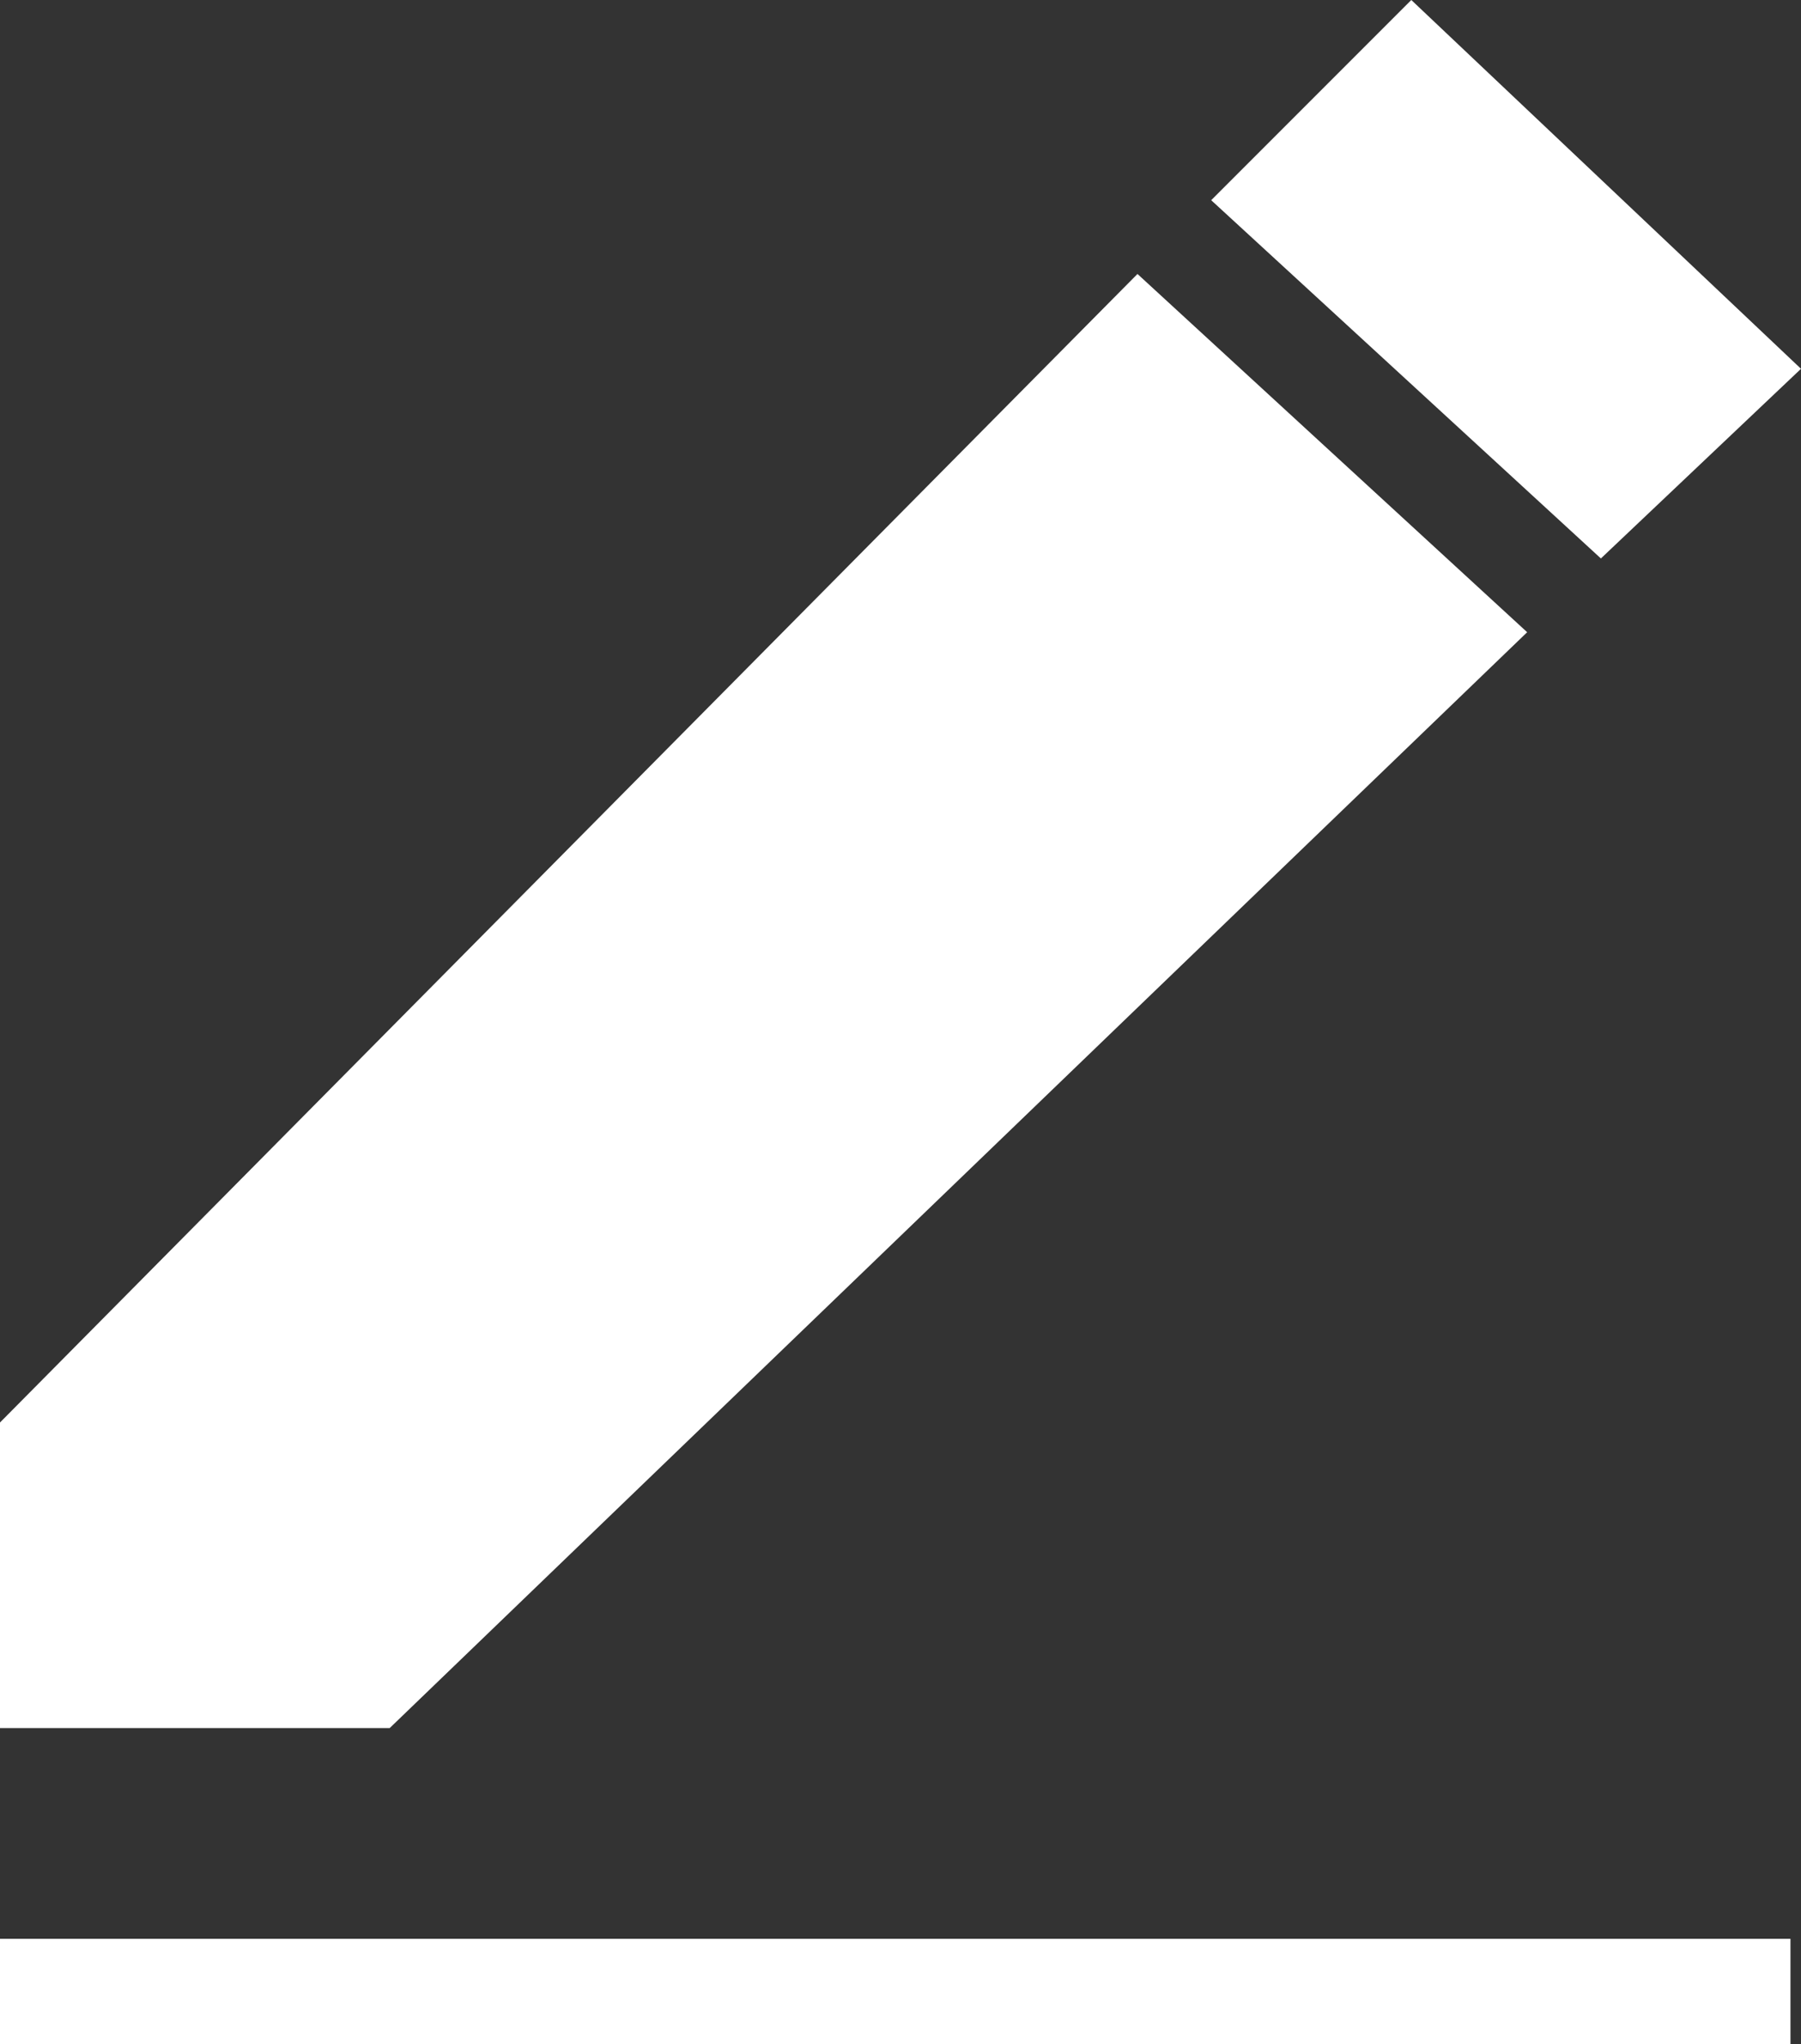 <?xml version="1.0" encoding="utf-8"?>
<!DOCTYPE svg PUBLIC "-//W3C//DTD SVG 1.1//EN" "http://www.w3.org/Graphics/SVG/1.1/DTD/svg11.dtd">
<svg version="1.1" id="pencil" xmlns="http://www.w3.org/2000/svg" xmlns:xlink="http://www.w3.org/1999/xlink" x="0px" y="0px"
	 viewBox="0 0 17.1 19.4" xml:space="preserve">
  <rect x="0" y="0" width="17.1" height="19.4" fill="#333333" stroke="none"/>
  <g>
    <g>
      <rect fill="#ffffff" y="18.4" width="17" height="1"/>
    </g>
    <g>
      <polygon fill="#ffffff" points="15.2,5.3 17.1,3.5 13.4,0 11.5,1.9"/>
      <polygon fill="#ffffff" points="10.8,2.6 0,13.5 0,16.4 3.7,16.4 14.5,6"/>
    </g>
  </g>
</svg>
